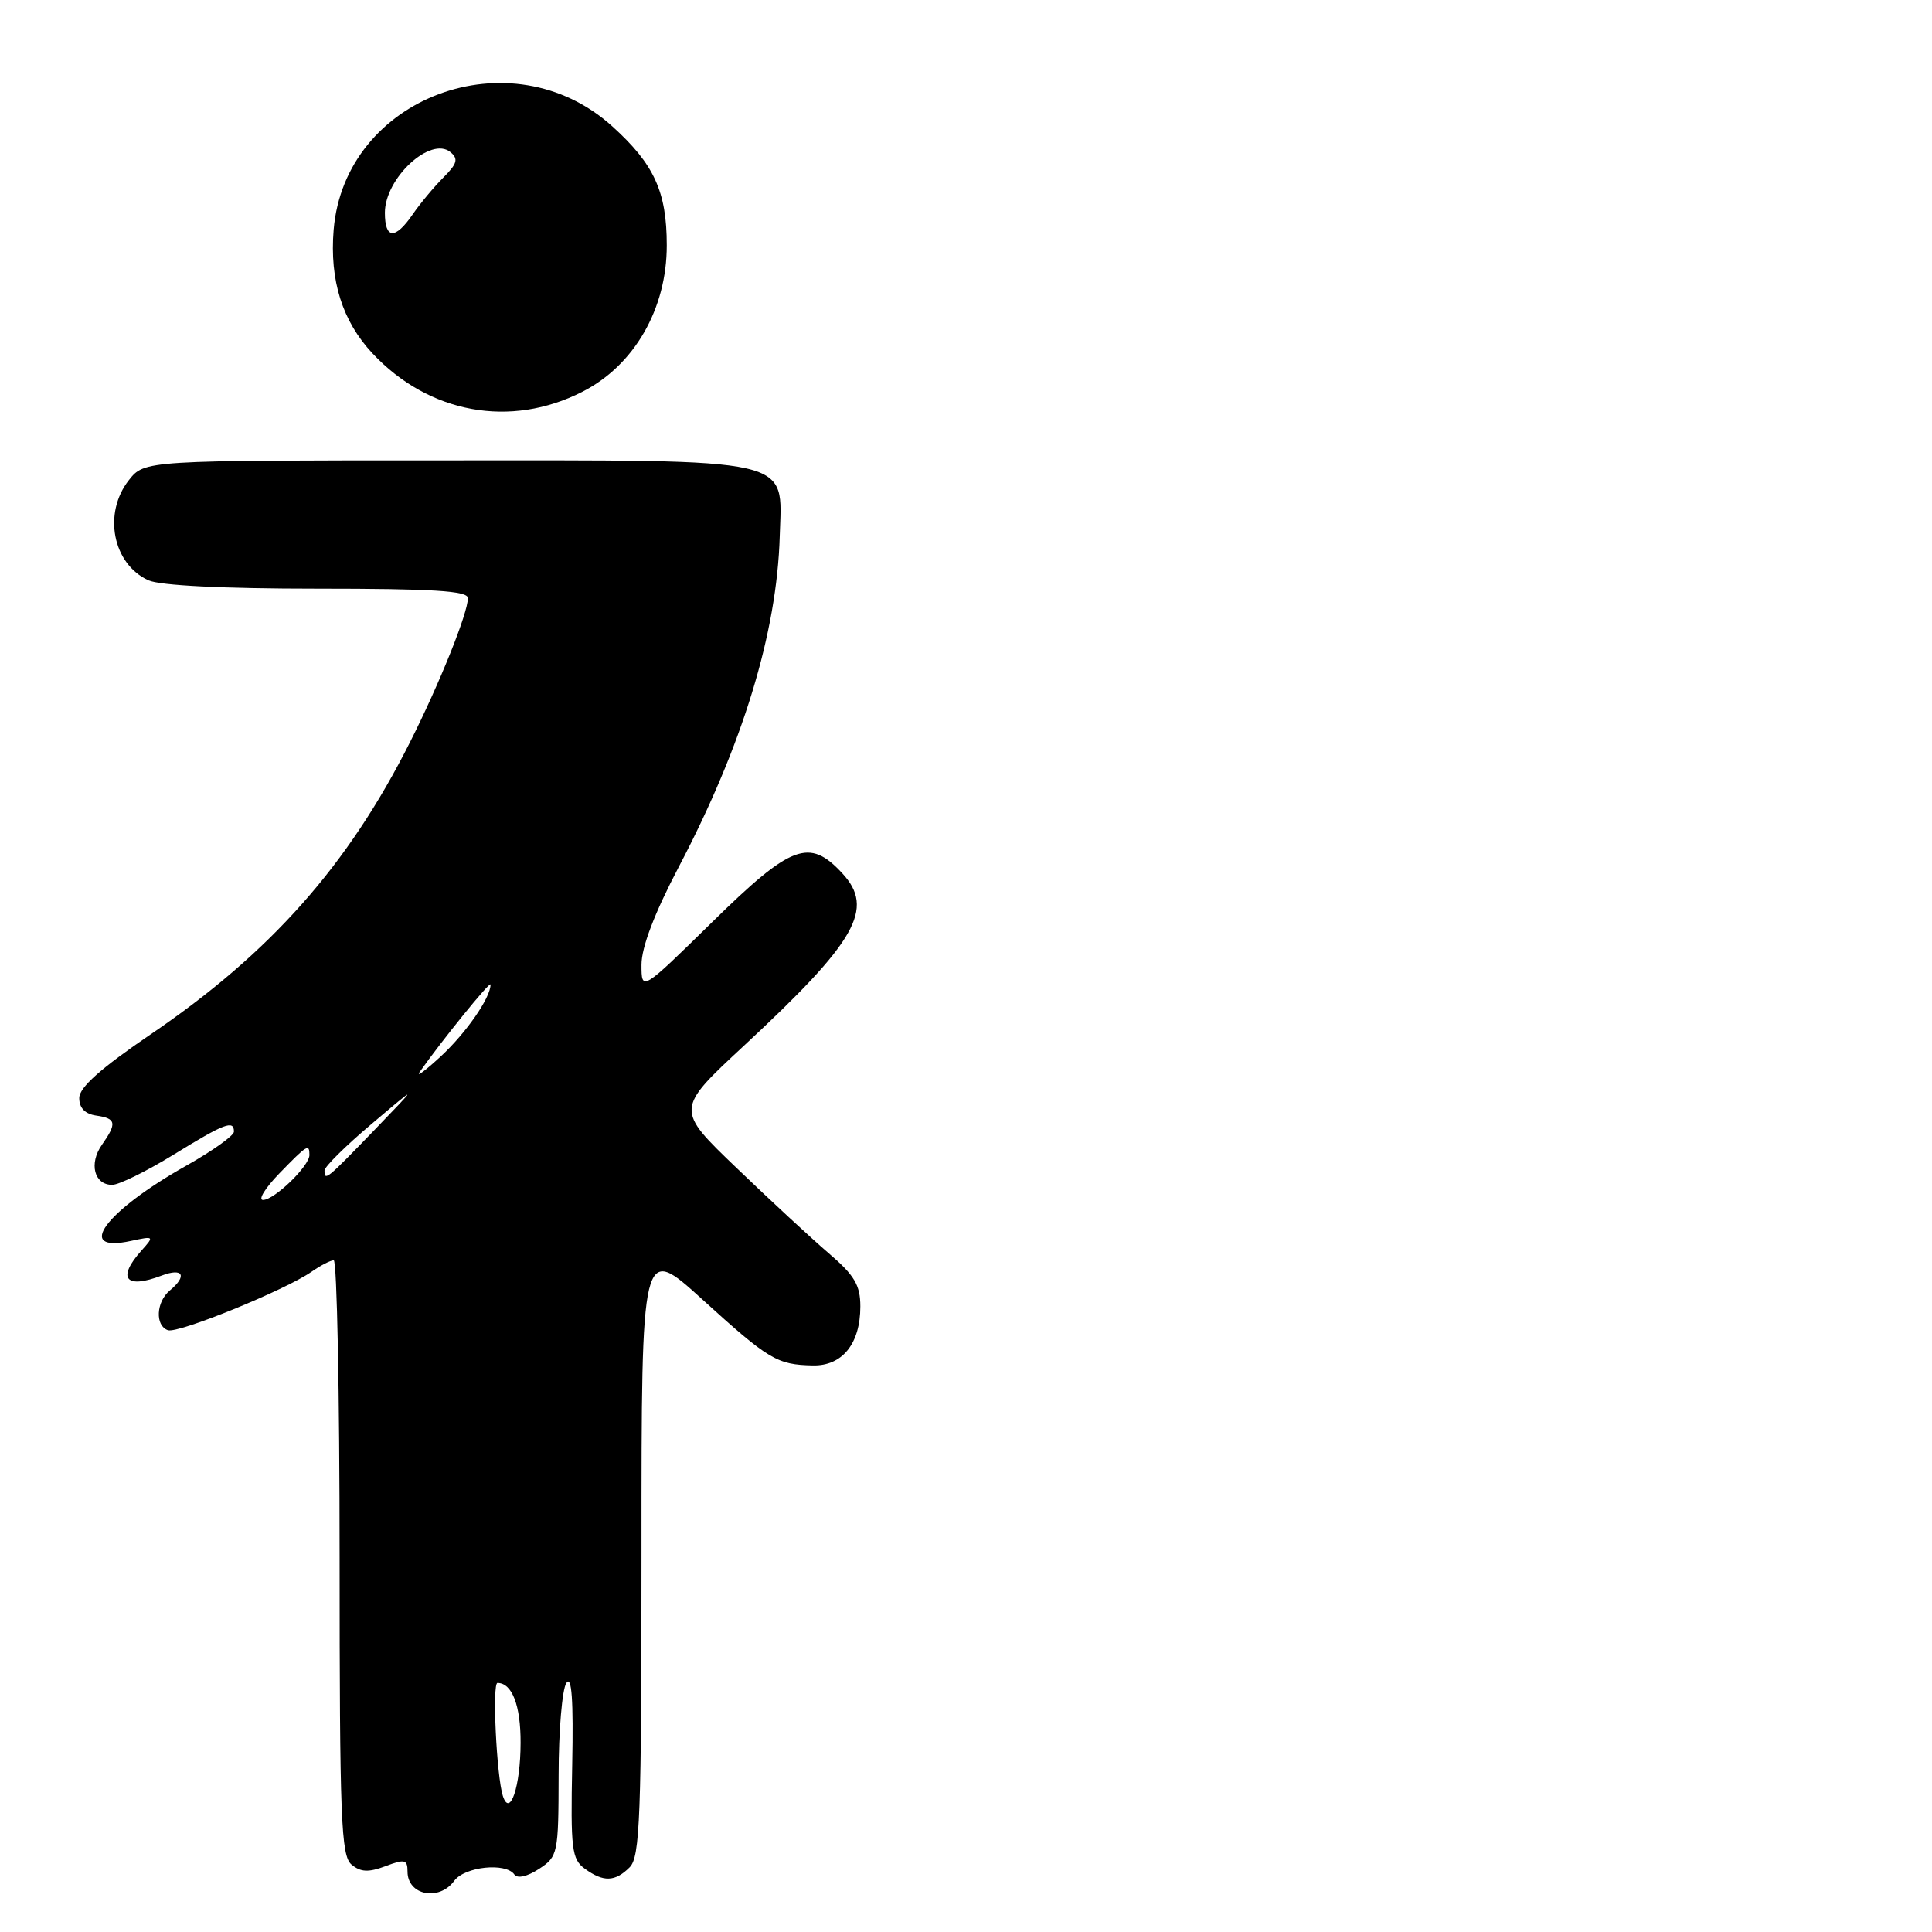 <?xml version="1.0" encoding="UTF-8" standalone="no"?>
<!DOCTYPE svg PUBLIC "-//W3C//DTD SVG 1.1//EN" "http://www.w3.org/Graphics/SVG/1.1/DTD/svg11.dtd" >
<svg xmlns="http://www.w3.org/2000/svg" xmlns:xlink="http://www.w3.org/1999/xlink" version="1.1" viewBox="0 0 256 256">
 <g >
 <path fill="currentColor"
d=" M 60.19 249.22 C 61.58 247.33 67.03 246.76 68.16 248.39 C 68.56 248.95 69.88 248.65 71.41 247.65 C 73.93 246.00 74.00 245.65 74.02 235.23 C 74.02 229.33 74.49 223.82 75.05 223.00 C 75.76 221.95 75.99 225.23 75.82 233.86 C 75.60 245.02 75.76 246.35 77.48 247.61 C 79.95 249.41 81.49 249.37 83.43 247.43 C 84.81 246.05 85.00 240.84 85.00 205.36 C 85.00 164.86 85.00 164.86 93.06 172.18 C 101.86 180.17 102.95 180.83 107.69 180.93 C 111.61 181.02 114.00 178.05 114.00 173.11 C 114.00 170.30 113.23 168.99 109.83 166.08 C 107.53 164.11 102.02 159.01 97.58 154.74 C 89.50 146.99 89.50 146.99 98.58 138.56 C 113.50 124.71 115.96 120.41 111.60 115.71 C 107.24 111.00 104.85 111.90 94.37 122.18 C 85.00 131.37 85.00 131.37 85.00 127.83 C 85.00 125.52 86.72 121.01 89.93 114.89 C 98.41 98.73 102.95 83.87 103.32 71.05 C 103.63 60.48 105.92 61.00 58.96 61.00 C 19.15 61.00 19.15 61.00 17.07 63.63 C 13.62 68.02 14.93 74.73 19.66 76.89 C 21.18 77.58 29.55 78.00 42.05 78.00 C 57.34 78.00 62.00 78.29 62.00 79.25 C 62.00 81.23 58.28 90.50 54.34 98.32 C 46.10 114.69 35.88 126.22 20.00 137.03 C 13.32 141.58 10.50 144.09 10.50 145.50 C 10.50 146.81 11.27 147.61 12.75 147.82 C 15.40 148.20 15.52 148.82 13.50 151.70 C 11.76 154.18 12.48 157.00 14.86 157.00 C 15.76 157.00 19.42 155.20 23.00 153.00 C 29.77 148.83 31.00 148.37 31.00 149.95 C 31.00 150.47 28.19 152.48 24.75 154.42 C 13.92 160.50 9.81 166.07 17.35 164.43 C 20.42 163.77 20.46 163.80 18.75 165.70 C 15.45 169.39 16.63 170.85 21.43 169.02 C 24.26 167.95 24.85 169.05 22.50 171.00 C 20.68 172.51 20.53 175.67 22.25 176.26 C 23.61 176.73 37.81 170.94 41.29 168.51 C 42.48 167.68 43.79 167.00 44.22 167.00 C 44.65 167.00 45.00 184.72 45.00 206.38 C 45.00 241.05 45.19 245.91 46.58 247.07 C 47.80 248.08 48.83 248.12 51.08 247.28 C 53.64 246.31 54.00 246.40 54.00 248.00 C 54.00 251.14 58.18 251.96 60.19 249.22 Z  M 77.17 51.91 C 84.05 48.41 88.36 40.92 88.35 32.50 C 88.35 25.39 86.67 21.74 81.12 16.73 C 67.74 4.64 45.67 12.85 44.21 30.45 C 43.66 37.16 45.36 42.56 49.37 46.84 C 56.84 54.80 67.65 56.77 77.17 51.91 Z  M 66.63 237.97 C 65.80 235.39 65.20 223.00 65.92 223.00 C 67.85 223.00 69.00 225.97 68.98 230.95 C 68.97 236.72 67.57 240.89 66.63 237.97 Z  M 37.00 155.50 C 40.71 151.68 41.00 151.50 41.00 153.05 C 41.00 154.50 36.36 159.00 34.85 159.00 C 34.17 159.00 35.13 157.43 37.00 155.50 Z  M 43.00 155.10 C 43.00 154.60 45.81 151.82 49.25 148.92 C 55.50 143.63 55.50 143.63 49.53 149.82 C 43.24 156.33 43.00 156.53 43.00 155.10 Z  M 55.64 142.00 C 58.55 137.86 65.00 129.90 65.00 130.46 C 65.00 132.21 61.76 136.88 58.38 140.00 C 56.29 141.93 55.06 142.82 55.64 142.00 Z  M 51.00 28.19 C 51.00 23.60 57.07 17.99 59.69 20.16 C 60.76 21.05 60.59 21.68 58.76 23.51 C 57.52 24.75 55.69 26.94 54.70 28.38 C 52.37 31.78 51.00 31.71 51.00 28.19 Z "/>
</g>
</svg>